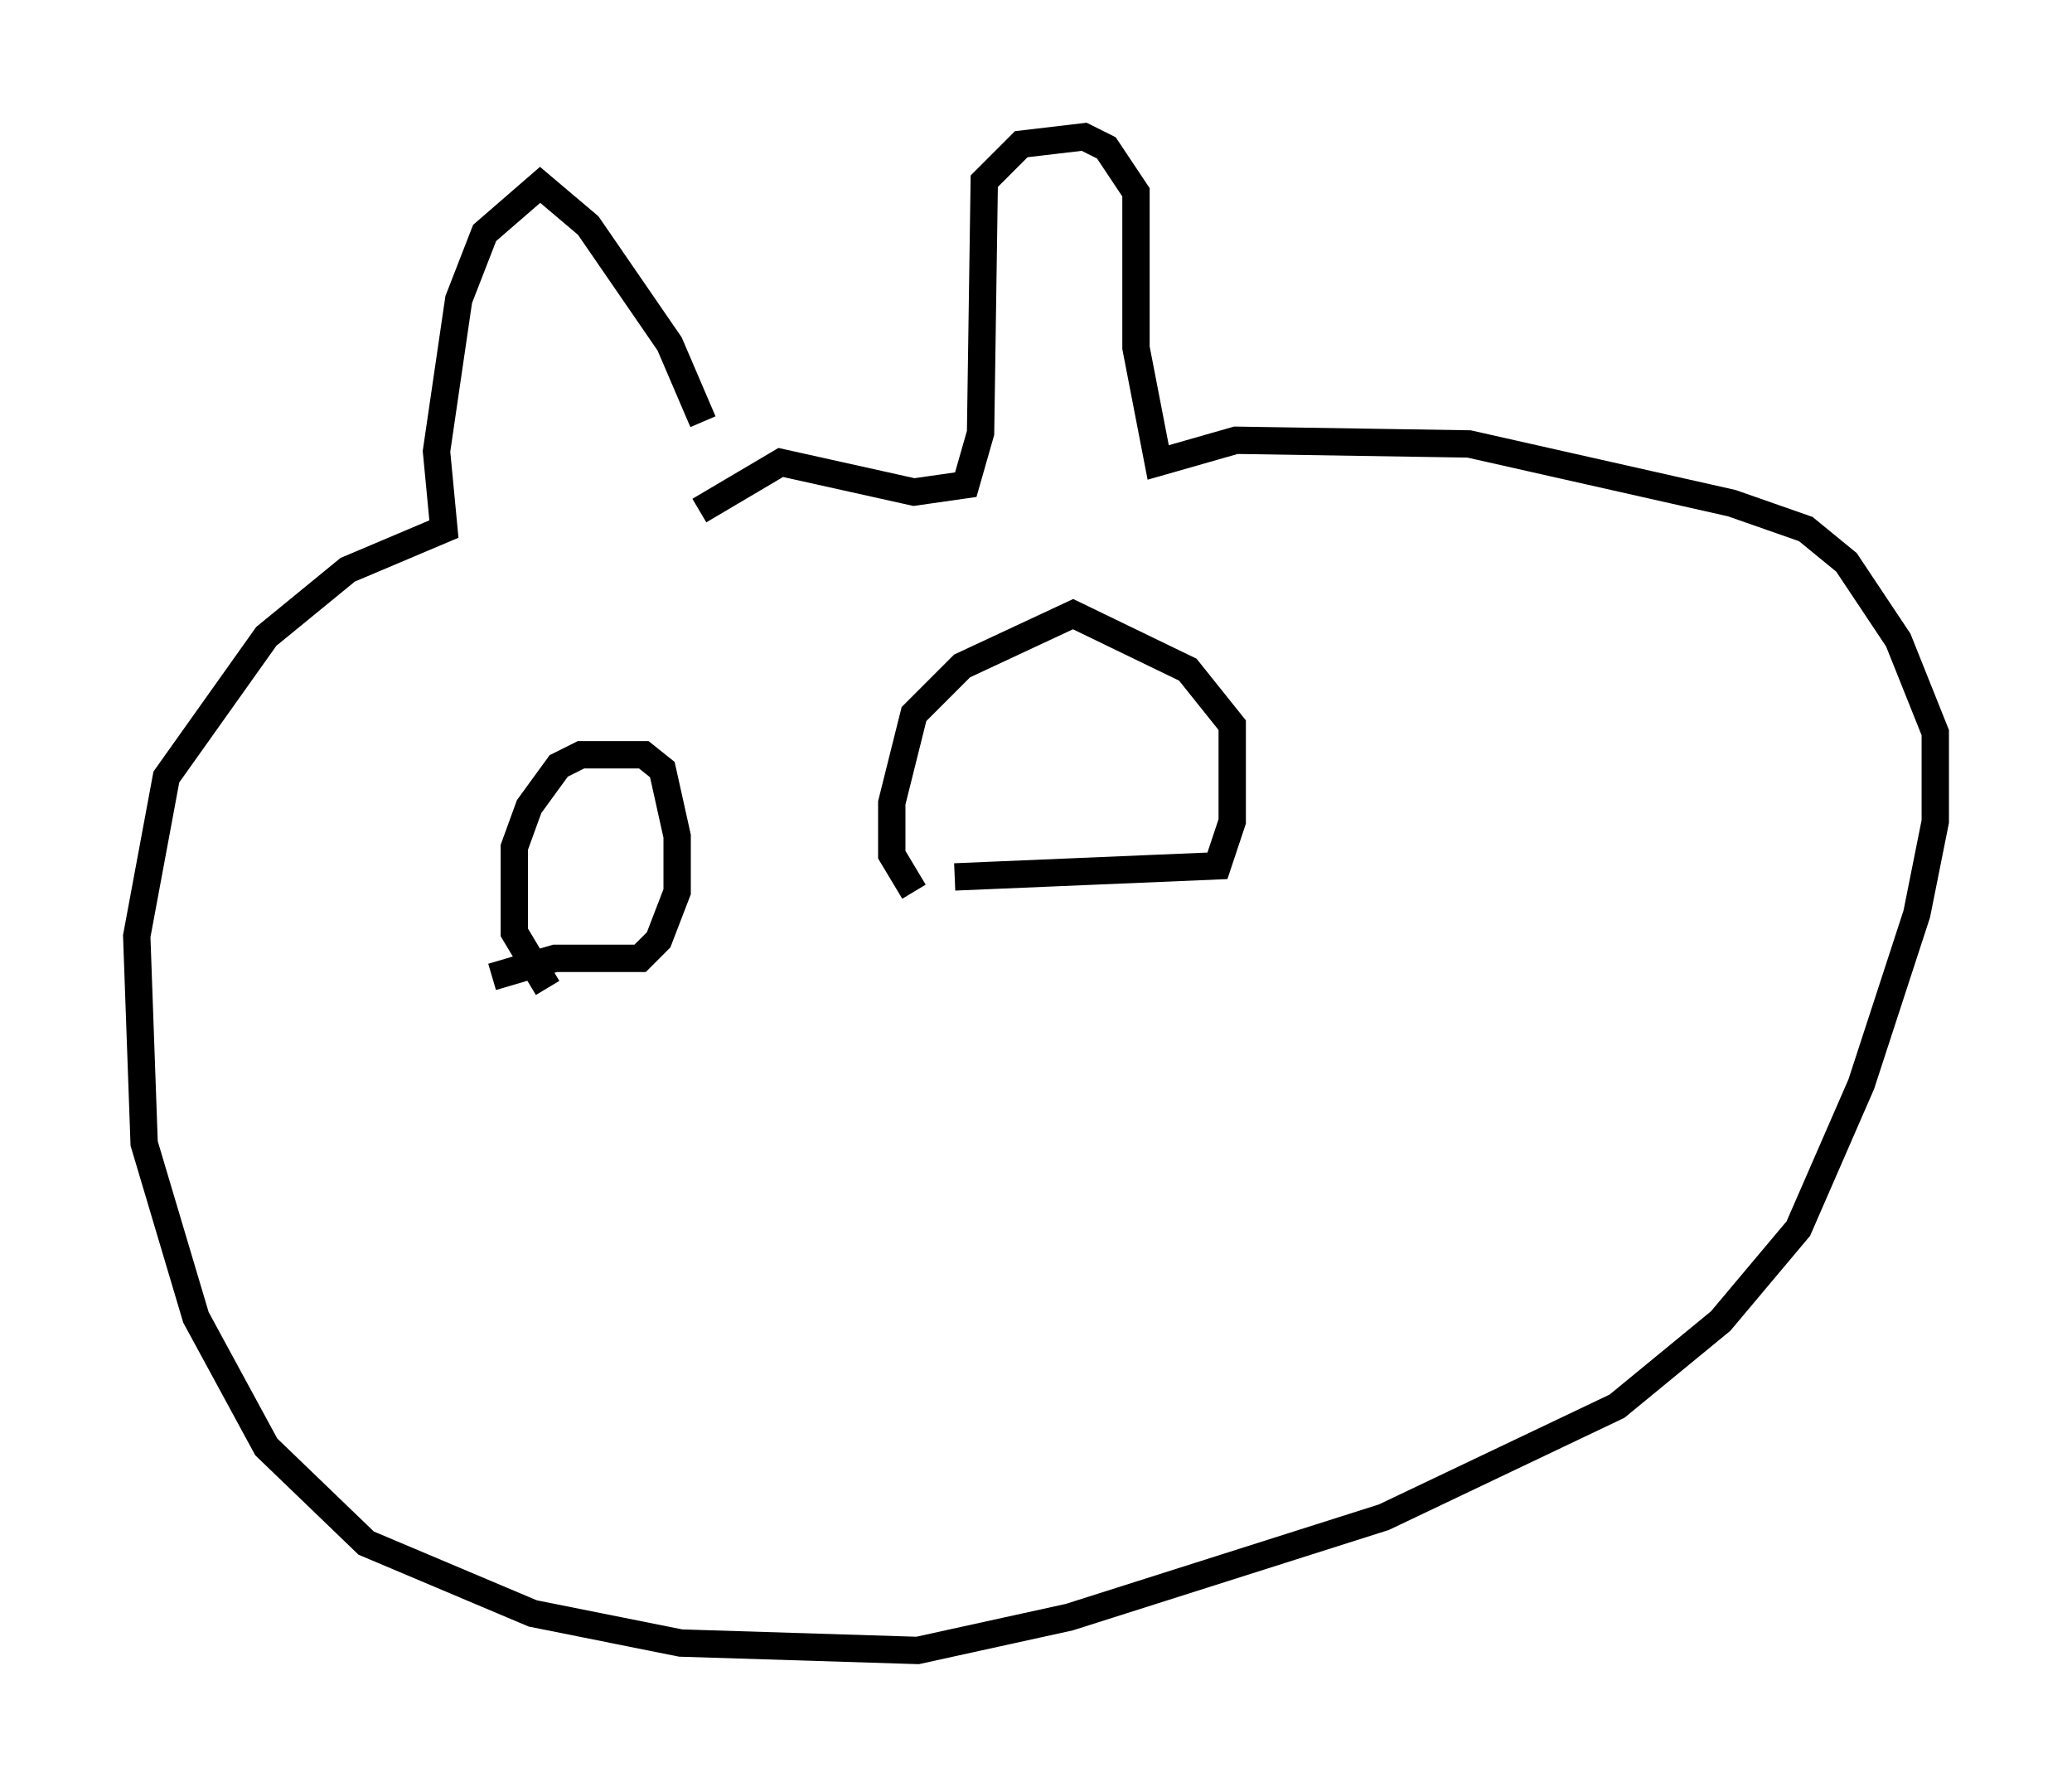 <?xml version="1.0" encoding="utf-8" ?>
<svg baseProfile="full" height="65.344" version="1.1" width="75.764" xmlns="http://www.w3.org/2000/svg" xmlns:ev="http://www.w3.org/2001/xml-events" xmlns:xlink="http://www.w3.org/1999/xlink"><defs /><rect fill="white" height="65.344" width="75.764" x="0" y="0" /><path d="M26.245, 18.261 m-0.541, -2.842 l-1.218, -2.842 -2.977, -4.33 l-1.759, -1.488 -2.03, 1.759 l-0.947, 2.436 -0.812, 5.548 l0.271, 2.842 -3.518, 1.488 l-2.977, 2.436 -3.654, 5.142 l-1.083, 5.819 0.271, 7.578 l1.894, 6.36 2.571, 4.736 l3.654, 3.518 6.089, 2.571 l5.413, 1.083 8.66, 0.271 l5.548, -1.218 11.502, -3.654 l8.525, -4.059 3.789, -3.112 l2.842, -3.383 2.3, -5.277 l2.03, -6.225 0.677, -3.383 l0.0, -3.248 -1.353, -3.383 l-1.894, -2.842 -1.488, -1.218 l-2.706, -0.947 -9.607, -2.165 l-8.525, -0.135 -2.842, 0.812 l-0.812, -4.195 0.0, -5.683 l-1.083, -1.624 -0.812, -0.406 l-2.3, 0.271 -1.353, 1.353 l-0.135, 9.202 -0.541, 1.894 l-1.894, 0.271 -4.871, -1.083 l-2.977, 1.759 m-7.578, 17.05 l2.3, -0.677 3.112, 0.0 l0.677, -0.677 0.677, -1.759 l0.0, -2.03 -0.541, -2.436 l-0.677, -0.541 -2.3, 0.0 l-0.812, 0.406 -1.083, 1.488 l-0.541, 1.488 0.0, 3.112 l1.218, 2.03 m14.885, -4.059 l9.607, -0.406 0.541, -1.624 l0.0, -3.518 -1.624, -2.03 l-4.195, -2.03 -4.059, 1.894 l-1.759, 1.759 -0.812, 3.248 l0.0, 1.894 0.812, 1.353 m-7.036, 10.284 " fill="none" stroke="black" stroke-width="1" /></svg>